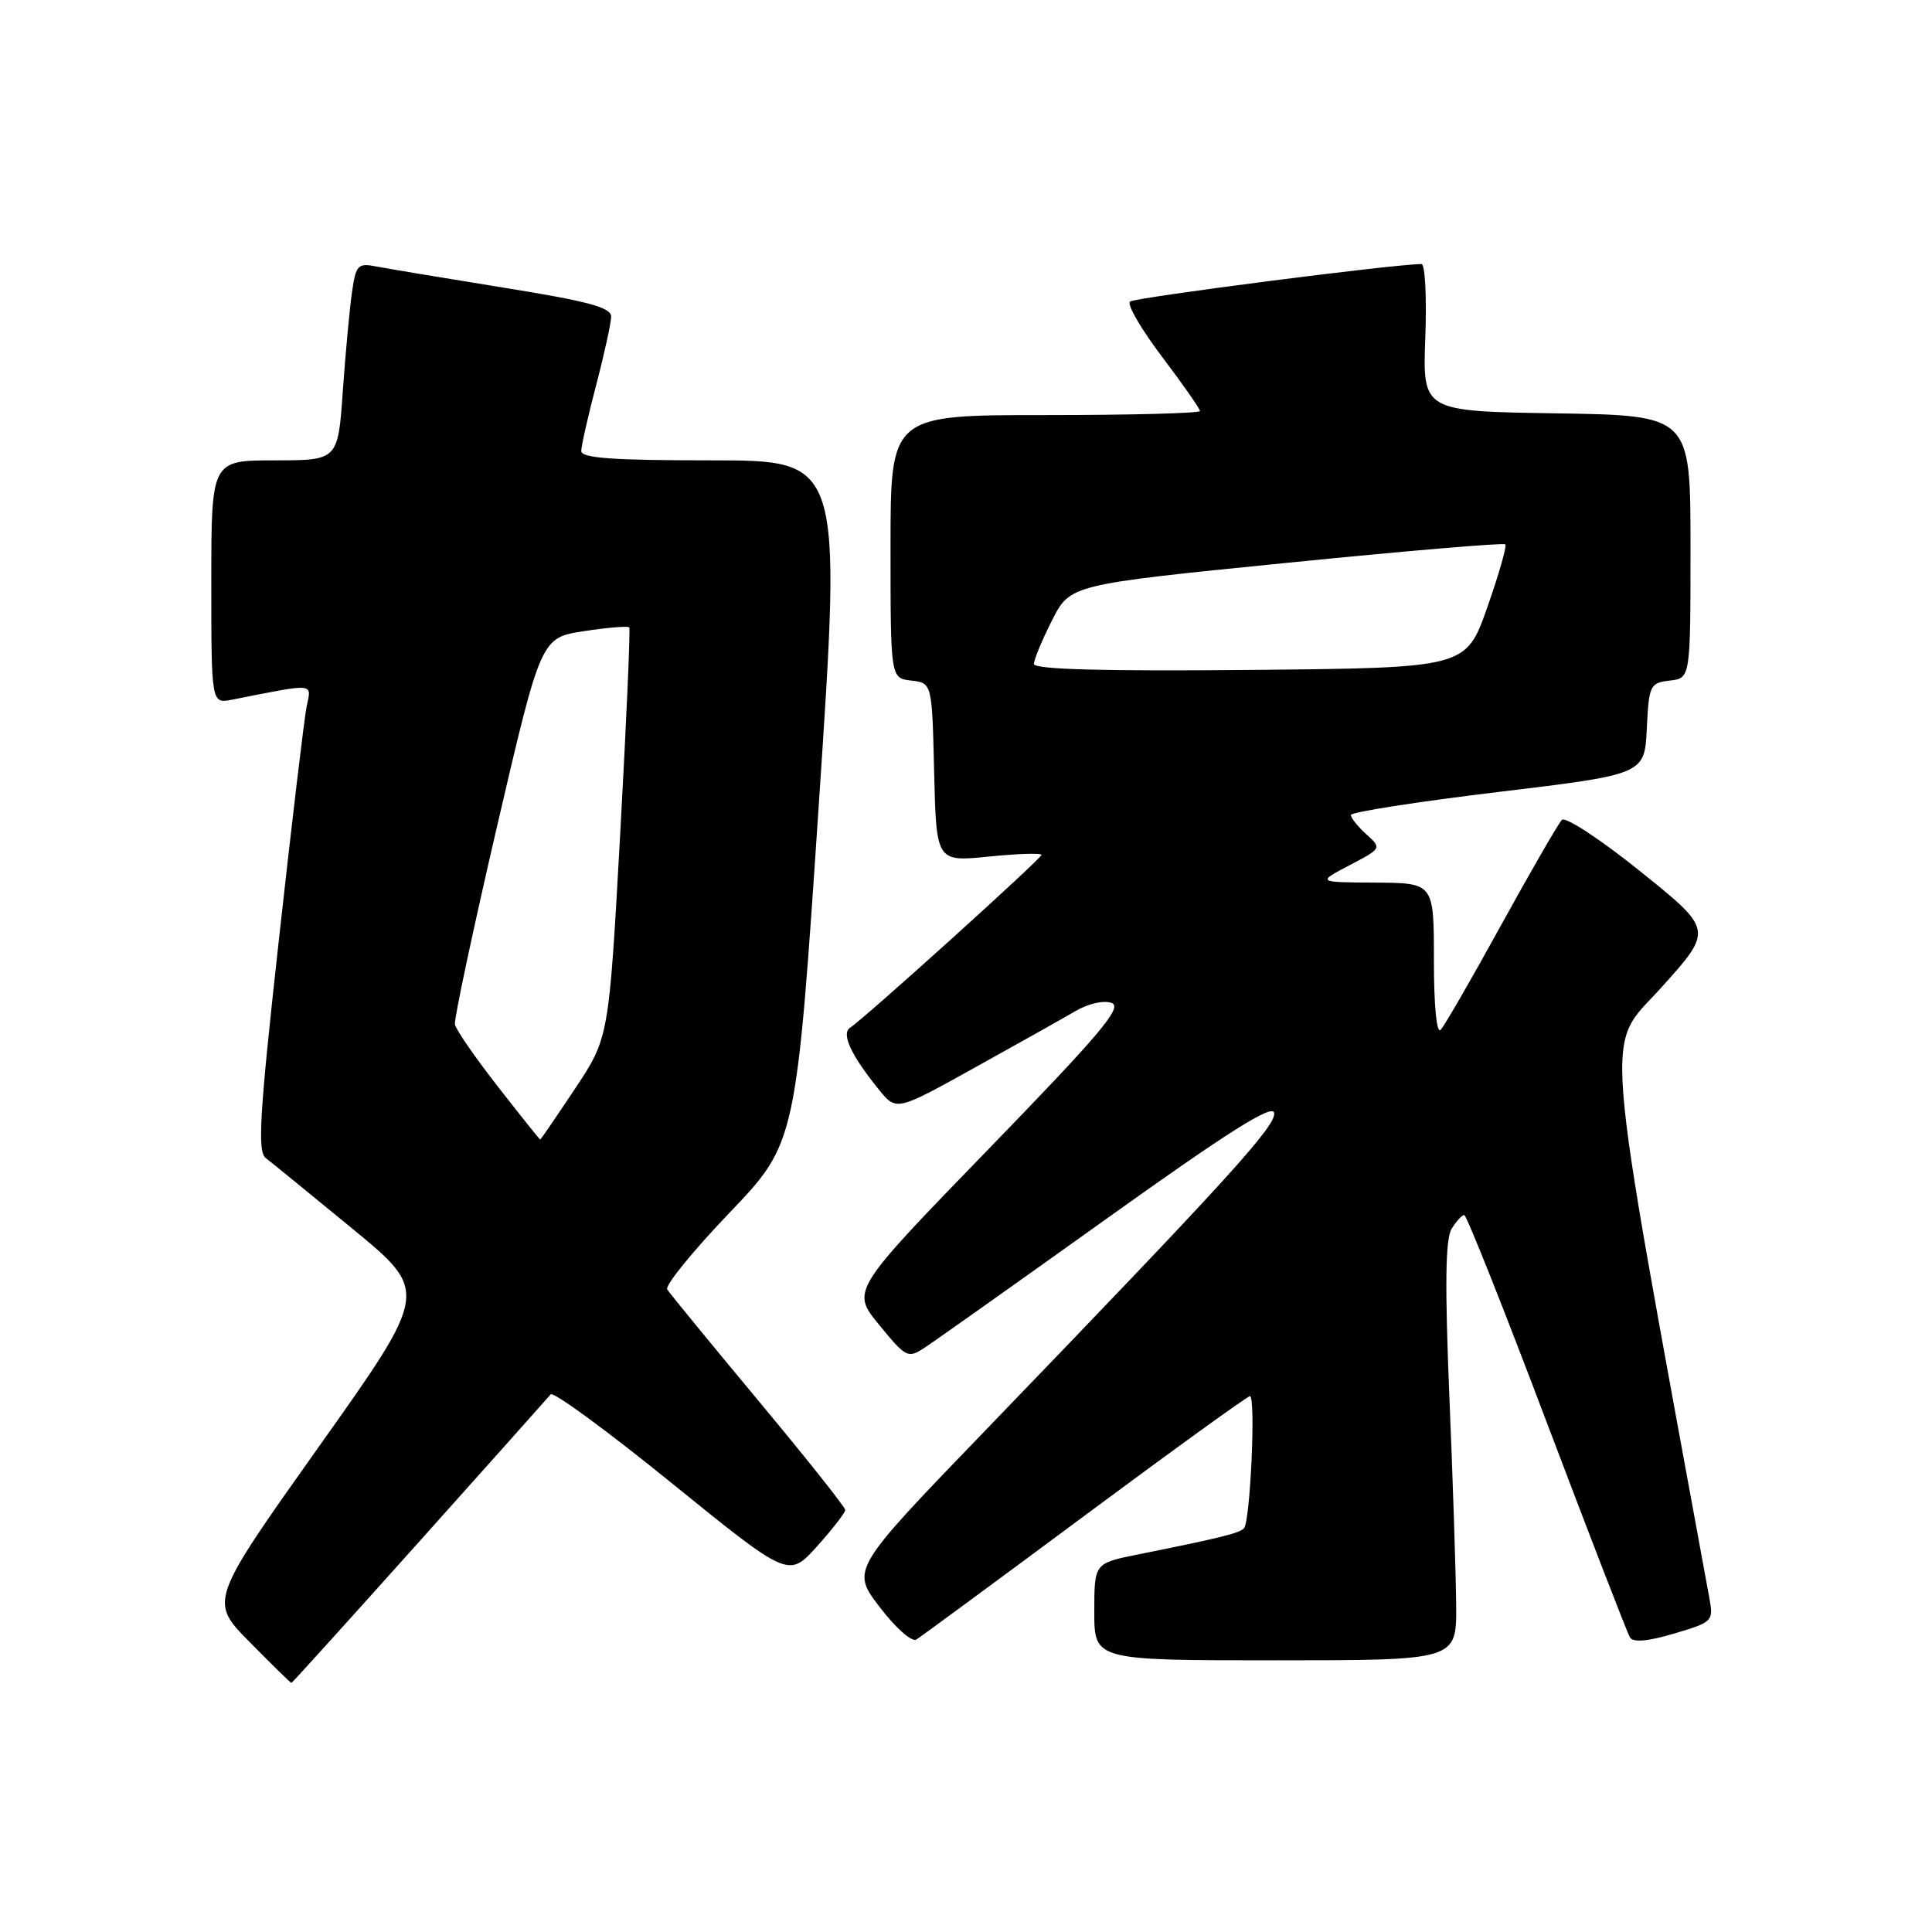 <?xml version="1.0" encoding="UTF-8" standalone="no"?>
<!DOCTYPE svg PUBLIC "-//W3C//DTD SVG 1.1//EN" "http://www.w3.org/Graphics/SVG/1.1/DTD/svg11.dtd" >
<svg xmlns="http://www.w3.org/2000/svg" xmlns:xlink="http://www.w3.org/1999/xlink" version="1.1" viewBox="0 0 256 256">
 <g >
 <path fill="currentColor"
d=" M 55.57 204.25 C 64.80 193.94 72.63 185.17 72.97 184.76 C 73.31 184.35 80.54 189.65 89.04 196.55 C 104.50 209.07 104.50 209.07 108.25 204.91 C 110.31 202.62 112.00 200.44 112.00 200.08 C 112.00 199.71 106.82 193.20 100.49 185.60 C 94.16 177.99 88.72 171.36 88.41 170.85 C 88.09 170.34 91.81 165.77 96.67 160.69 C 105.50 151.45 105.50 151.45 108.52 106.22 C 111.54 61.00 111.54 61.00 94.27 61.00 C 81.11 61.00 77.00 60.70 77.02 59.75 C 77.03 59.06 77.92 55.12 79.00 51.00 C 80.08 46.88 80.97 42.81 80.98 41.96 C 81.00 40.74 77.96 39.92 66.75 38.12 C 58.91 36.85 51.31 35.59 49.86 35.31 C 47.43 34.83 47.16 35.11 46.65 38.65 C 46.34 40.77 45.79 46.66 45.43 51.75 C 44.79 61.00 44.79 61.00 36.39 61.00 C 28.00 61.00 28.00 61.00 28.00 77.12 C 28.00 93.25 28.00 93.25 30.75 92.71 C 41.93 90.51 41.28 90.45 40.63 93.62 C 40.31 95.20 38.66 109.08 36.96 124.46 C 34.37 147.87 34.09 152.60 35.23 153.46 C 35.98 154.03 41.14 158.25 46.71 162.82 C 56.84 171.15 56.84 171.15 42.28 191.65 C 27.73 212.16 27.73 212.16 33.08 217.58 C 36.02 220.56 38.51 223.00 38.61 223.00 C 38.71 223.00 46.34 214.56 55.57 204.25 Z  M 192.95 212.75 C 192.92 208.76 192.52 196.31 192.05 185.07 C 191.44 170.23 191.52 164.14 192.35 162.82 C 192.97 161.82 193.72 161.00 194.02 161.00 C 194.32 161.00 199.24 173.36 204.95 188.47 C 210.67 203.57 215.63 216.40 215.98 216.97 C 216.41 217.66 218.35 217.49 221.85 216.45 C 226.96 214.93 227.06 214.83 226.49 211.70 C 212.15 133.47 212.60 139.21 220.10 130.89 C 227.01 123.23 227.01 123.23 217.41 115.51 C 212.09 111.23 207.43 108.17 206.96 108.64 C 206.49 109.11 202.89 115.35 198.95 122.50 C 195.02 129.65 191.40 135.93 190.90 136.45 C 190.36 137.02 190.00 133.29 190.00 127.20 C 190.00 117.00 190.00 117.00 182.25 116.95 C 174.50 116.91 174.50 116.91 178.80 114.66 C 183.09 112.41 183.10 112.40 181.05 110.55 C 179.92 109.53 179.00 108.38 179.00 107.99 C 179.00 107.61 187.76 106.24 198.46 104.95 C 217.91 102.61 217.91 102.61 218.21 96.56 C 218.49 90.78 218.63 90.49 221.25 90.18 C 224.00 89.87 224.00 89.87 224.00 72.46 C 224.00 55.05 224.00 55.05 206.25 54.77 C 188.50 54.50 188.50 54.50 188.86 44.75 C 189.06 39.39 188.83 35.00 188.36 34.99 C 185.01 34.96 150.34 39.42 149.73 39.96 C 149.30 40.34 151.22 43.63 153.98 47.28 C 156.74 50.93 159.00 54.16 159.00 54.46 C 159.00 54.76 149.78 55.00 138.50 55.00 C 118.00 55.00 118.00 55.00 118.00 72.43 C 118.00 89.87 118.00 89.87 120.75 90.18 C 123.50 90.50 123.50 90.50 123.78 102.35 C 124.07 114.20 124.07 114.20 131.03 113.50 C 134.86 113.11 138.00 113.02 138.00 113.28 C 138.00 113.77 114.60 134.90 112.64 136.18 C 111.44 136.97 112.77 139.83 116.45 144.37 C 118.77 147.24 118.77 147.24 129.13 141.48 C 134.84 138.32 140.85 134.94 142.50 133.98 C 144.22 132.97 146.27 132.51 147.31 132.90 C 148.79 133.45 145.78 137.01 130.95 152.30 C 112.78 171.03 112.78 171.03 116.50 175.56 C 120.07 179.92 120.30 180.03 122.54 178.56 C 123.83 177.72 134.69 170.02 146.69 161.44 C 162.70 149.99 168.59 146.27 168.83 147.45 C 169.17 149.11 162.82 156.09 130.64 189.46 C 112.77 207.98 112.77 207.98 116.56 212.94 C 118.66 215.70 120.82 217.61 121.42 217.25 C 122.01 216.88 132.07 209.48 143.77 200.79 C 155.46 192.11 165.30 185.00 165.62 185.00 C 166.42 185.00 165.67 201.67 164.83 202.51 C 164.16 203.17 161.76 203.77 150.75 205.98 C 145.00 207.14 145.00 207.14 145.00 213.57 C 145.00 220.00 145.00 220.00 169.00 220.00 C 193.00 220.00 193.00 220.00 192.95 212.75 Z  M 65.98 143.99 C 62.97 140.14 60.40 136.42 60.28 135.74 C 60.15 135.06 62.67 123.25 65.86 109.50 C 71.68 84.50 71.68 84.50 77.38 83.63 C 80.52 83.15 83.22 82.93 83.38 83.13 C 83.54 83.33 83.00 95.65 82.18 110.50 C 80.68 137.50 80.68 137.50 76.20 144.25 C 73.73 147.96 71.65 151.00 71.58 151.00 C 71.51 151.00 68.99 147.85 65.98 143.99 Z  M 137.00 87.98 C 137.00 87.41 138.08 84.80 139.40 82.20 C 141.80 77.46 141.80 77.46 170.42 74.59 C 186.17 73.01 199.23 71.90 199.46 72.13 C 199.69 72.35 198.60 76.13 197.06 80.52 C 194.24 88.50 194.24 88.50 165.62 88.77 C 146.15 88.95 137.00 88.70 137.00 87.98 Z "/>
</g>
</svg>